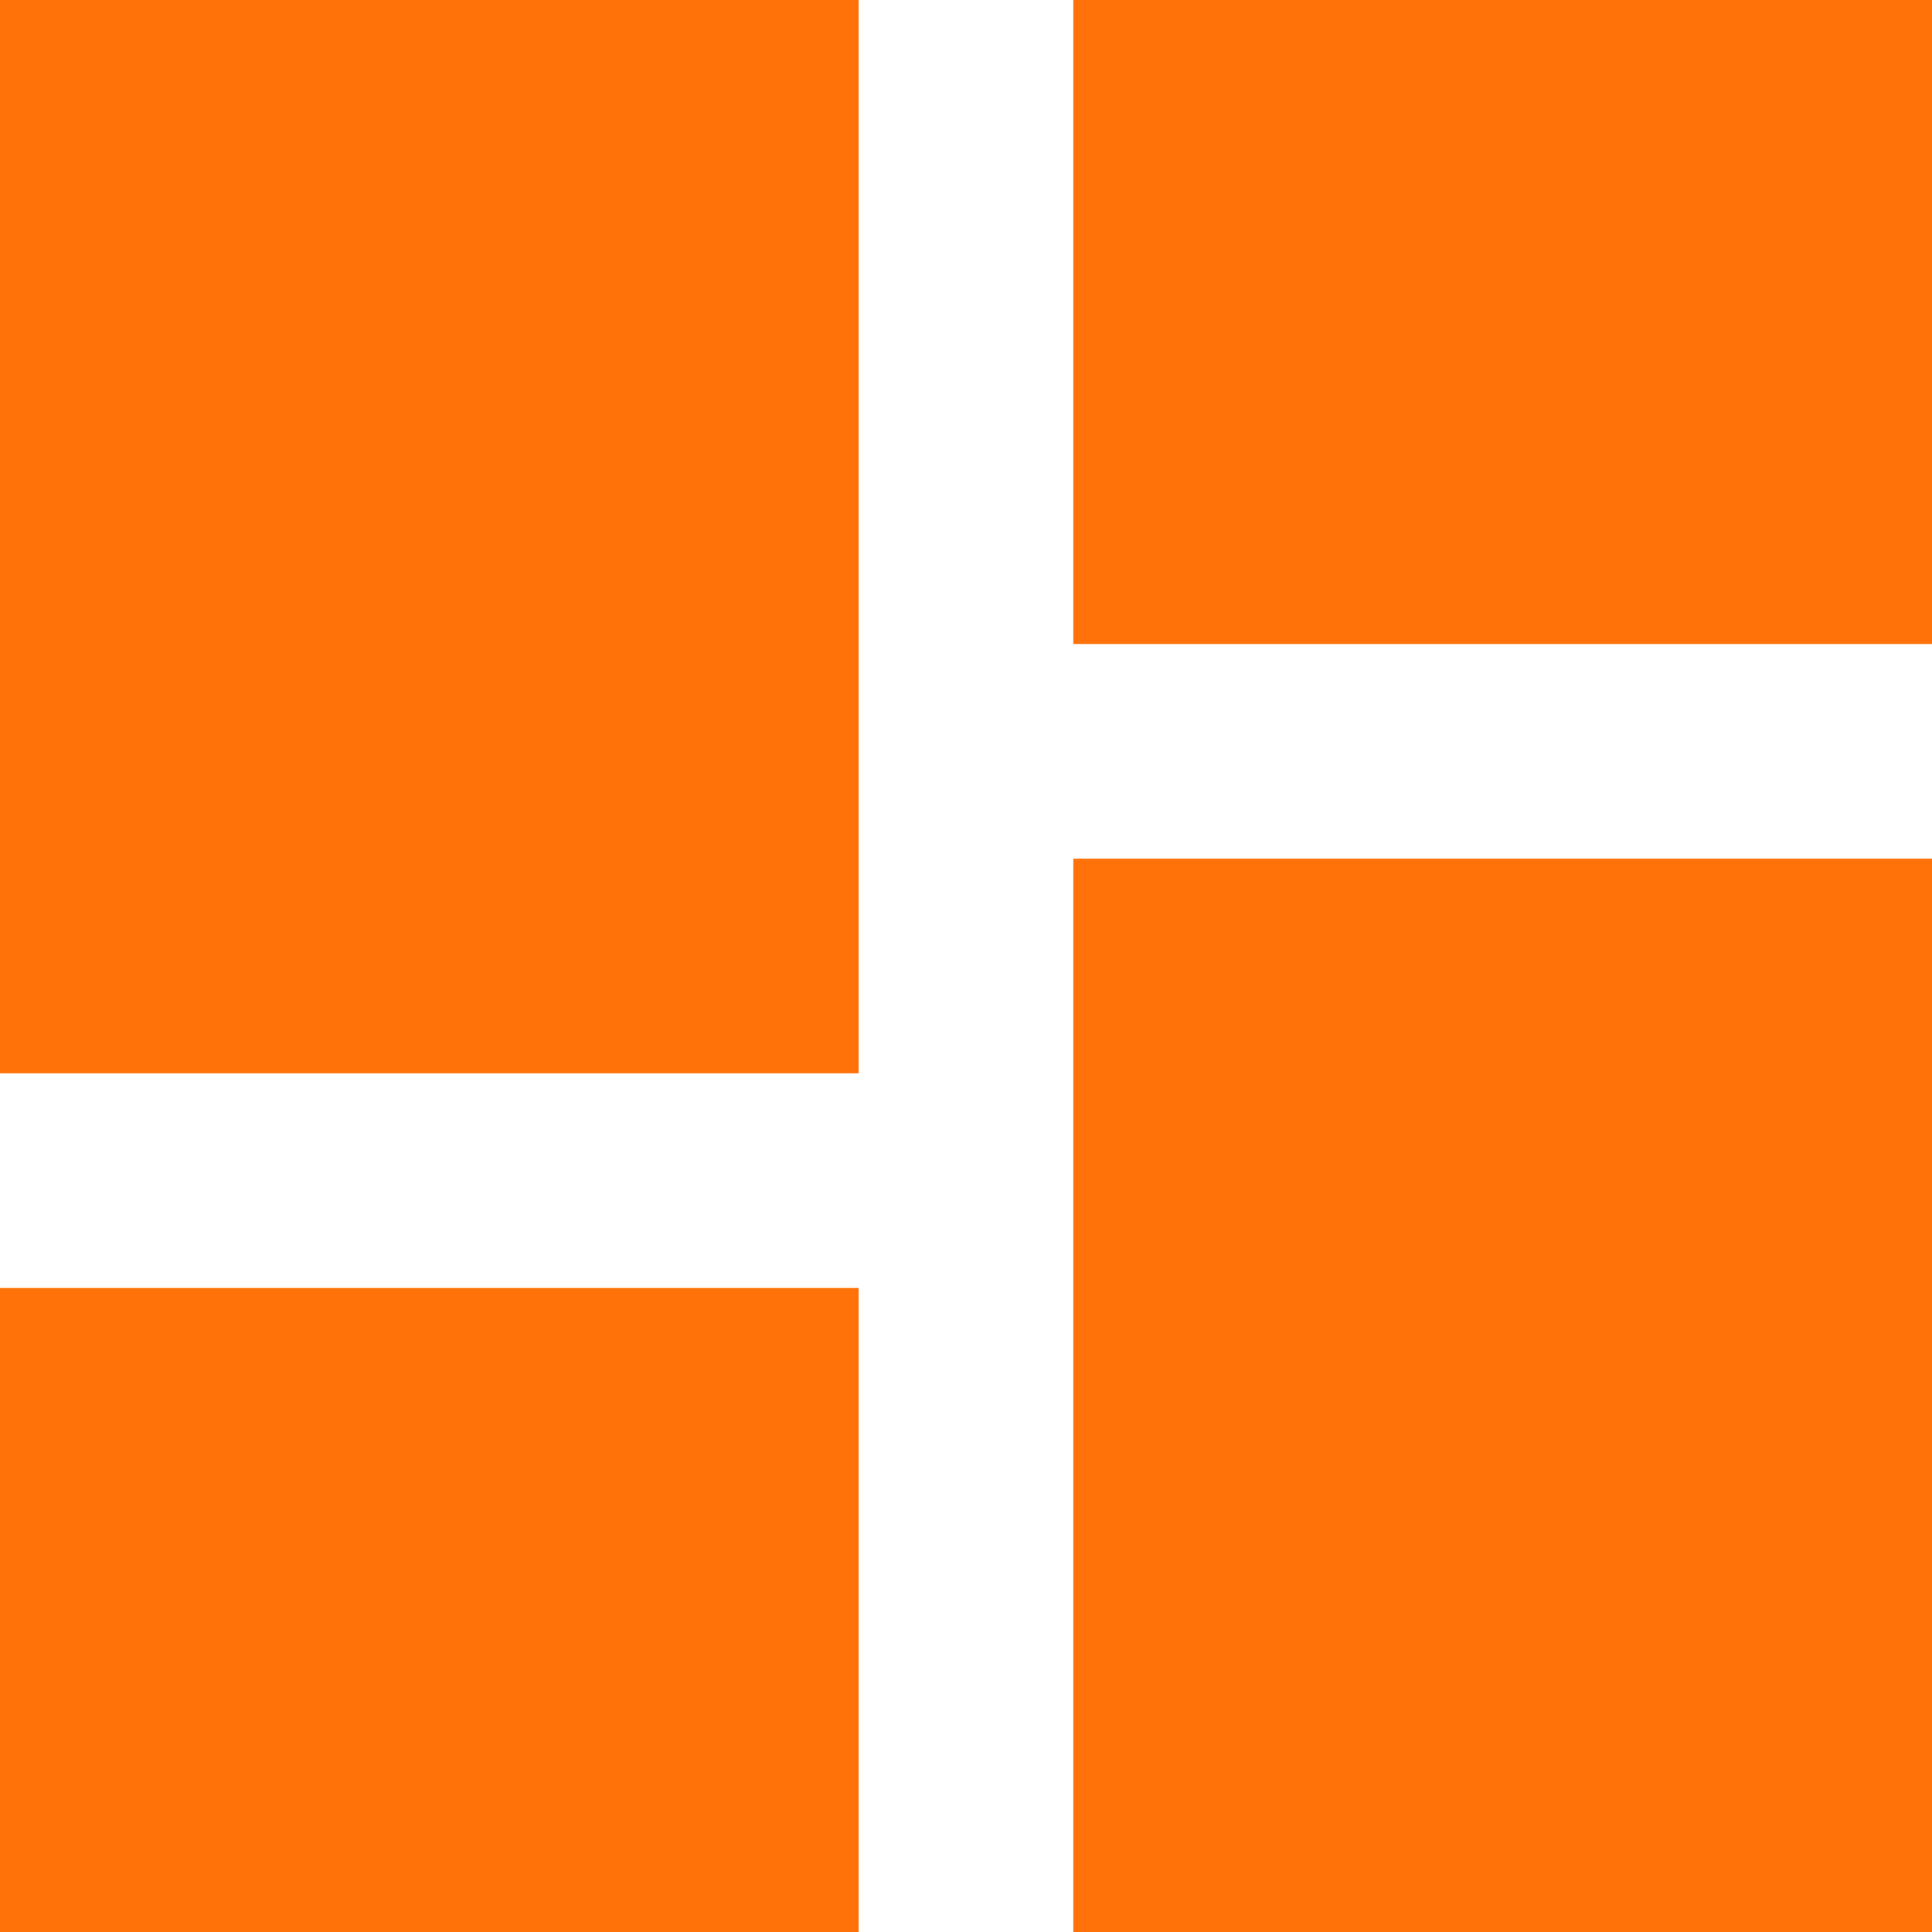 <svg id="Camada_1" data-name="Camada 1" xmlns="http://www.w3.org/2000/svg" viewBox="0 0 18 18">
  <title>dashboard</title>
  <path d="M10,0V6h8V0M10,18h8V8H10M0,18H8V12H0m0-2H8V0H0Z" style="fill: #ff720a"/>
</svg>
